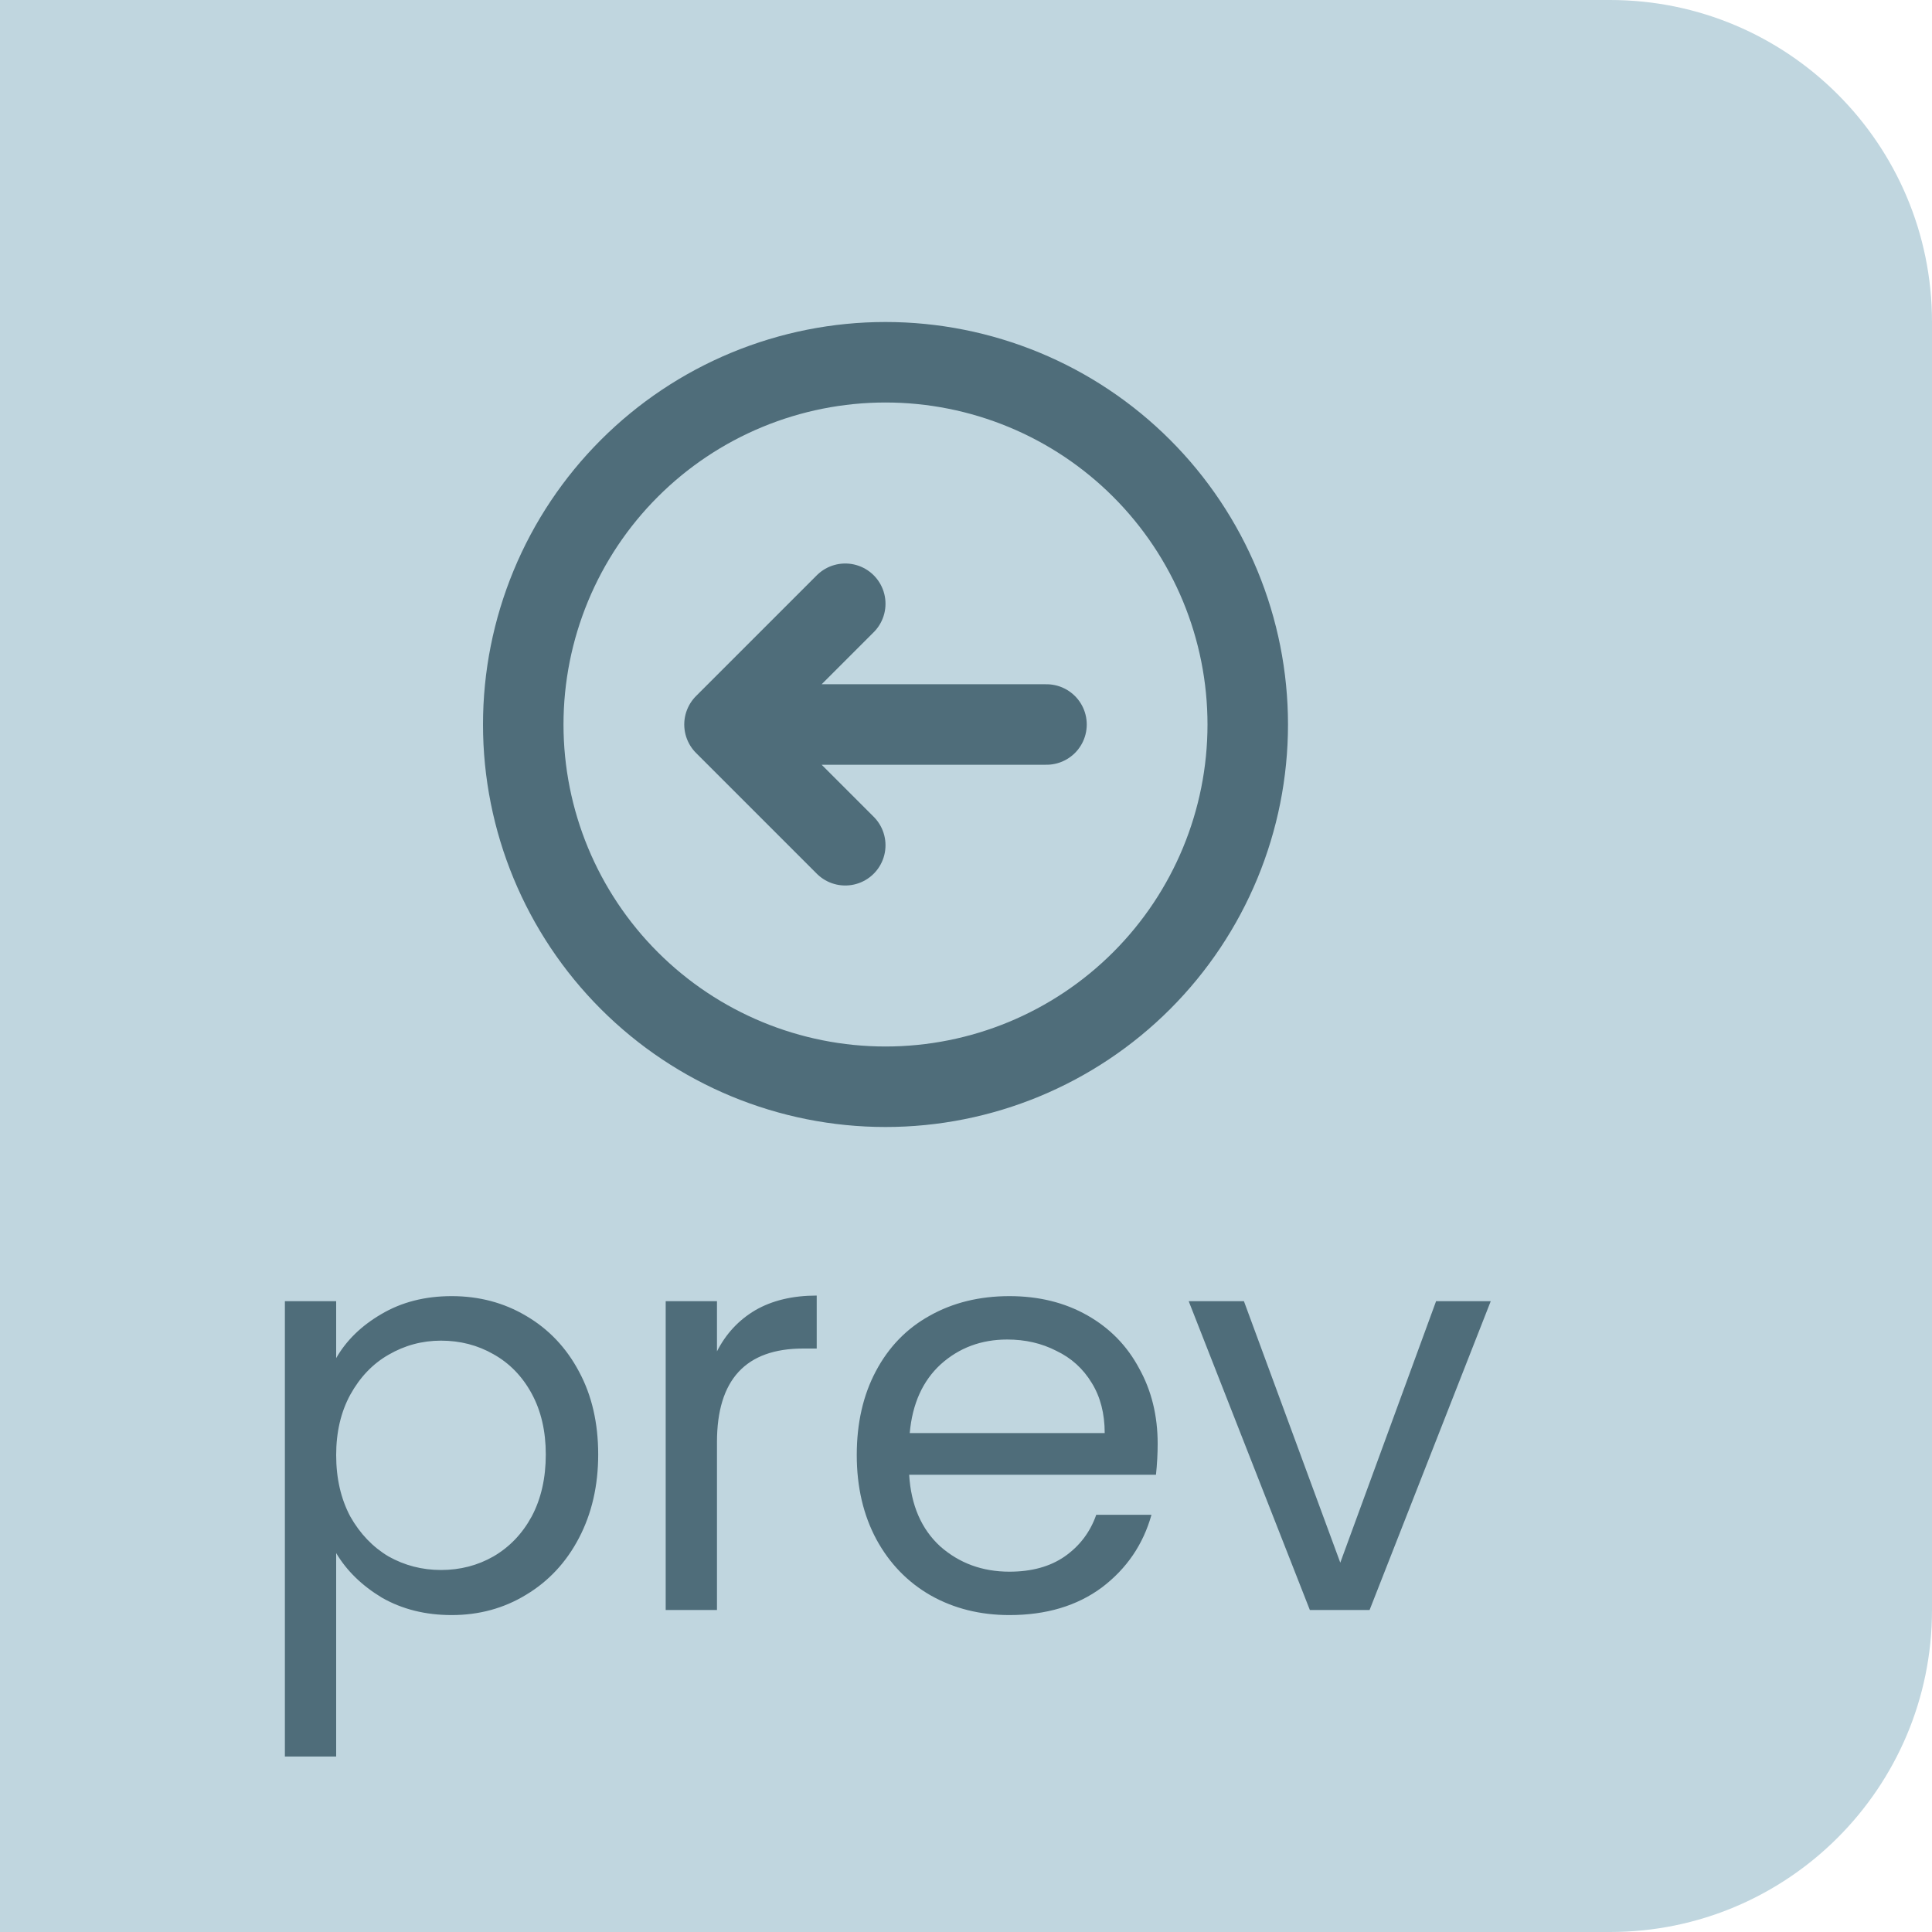 <svg width="48" height="48" viewBox="0 0 48 48" fill="none" xmlns="http://www.w3.org/2000/svg">
<path d="M0 0H40C44.418 0 48 3.582 48 8V40C48 44.418 44.418 48 40 48H0V0Z" fill="#C0D6DF"/>
<path d="M8.352 33.742C8.604 33.303 8.977 32.939 9.472 32.65C9.976 32.351 10.559 32.202 11.222 32.202C11.903 32.202 12.519 32.365 13.07 32.692C13.63 33.019 14.069 33.481 14.386 34.078C14.703 34.666 14.862 35.352 14.862 36.136C14.862 36.911 14.703 37.601 14.386 38.208C14.069 38.815 13.63 39.286 13.07 39.622C12.519 39.958 11.903 40.126 11.222 40.126C10.569 40.126 9.99 39.981 9.486 39.692C8.991 39.393 8.613 39.025 8.352 38.586V43.64H7.078V32.328H8.352V33.742ZM13.56 36.136C13.56 35.557 13.443 35.053 13.21 34.624C12.977 34.195 12.659 33.868 12.258 33.644C11.866 33.42 11.432 33.308 10.956 33.308C10.489 33.308 10.055 33.425 9.654 33.658C9.262 33.882 8.945 34.213 8.702 34.652C8.469 35.081 8.352 35.581 8.352 36.15C8.352 36.729 8.469 37.237 8.702 37.676C8.945 38.105 9.262 38.437 9.654 38.67C10.055 38.894 10.489 39.006 10.956 39.006C11.432 39.006 11.866 38.894 12.258 38.67C12.659 38.437 12.977 38.105 13.21 37.676C13.443 37.237 13.56 36.724 13.56 36.136ZM17.813 33.574C18.037 33.135 18.354 32.795 18.765 32.552C19.185 32.309 19.694 32.188 20.291 32.188V33.504H19.955C18.527 33.504 17.813 34.279 17.813 35.828V40H16.539V32.328H17.813V33.574ZM28.762 35.87C28.762 36.113 28.748 36.369 28.72 36.64H22.588C22.634 37.396 22.891 37.989 23.358 38.418C23.834 38.838 24.408 39.048 25.08 39.048C25.63 39.048 26.088 38.922 26.452 38.67C26.825 38.409 27.086 38.063 27.236 37.634H28.608C28.402 38.371 27.992 38.973 27.376 39.44C26.76 39.897 25.994 40.126 25.08 40.126C24.352 40.126 23.698 39.963 23.12 39.636C22.55 39.309 22.102 38.847 21.776 38.25C21.449 37.643 21.286 36.943 21.286 36.15C21.286 35.357 21.444 34.661 21.762 34.064C22.079 33.467 22.522 33.009 23.092 32.692C23.67 32.365 24.333 32.202 25.08 32.202C25.808 32.202 26.452 32.361 27.012 32.678C27.572 32.995 28.001 33.434 28.3 33.994C28.608 34.545 28.762 35.17 28.762 35.87ZM27.446 35.604C27.446 35.119 27.338 34.703 27.124 34.358C26.909 34.003 26.615 33.737 26.242 33.56C25.878 33.373 25.472 33.28 25.024 33.28C24.38 33.28 23.829 33.485 23.372 33.896C22.924 34.307 22.667 34.876 22.602 35.604H27.446ZM33.299 38.824L35.679 32.328H37.037L34.027 40H32.543L29.533 32.328H30.905L33.299 38.824Z" fill="#4F6D7A"/>
<path d="M21 21L18 18M18 18L21 15M18 18H26M13 18C13 16.818 13.233 15.648 13.685 14.556C14.137 13.464 14.8 12.472 15.636 11.636C16.472 10.8 17.464 10.137 18.556 9.685C19.648 9.233 20.818 9 22 9C23.182 9 24.352 9.233 25.444 9.685C26.536 10.137 27.528 10.8 28.364 11.636C29.2 12.472 29.863 13.464 30.315 14.556C30.767 15.648 31 16.818 31 18C31 20.387 30.052 22.676 28.364 24.364C26.676 26.052 24.387 27 22 27C19.613 27 17.324 26.052 15.636 24.364C13.948 22.676 13 20.387 13 18V18Z" stroke="#4F6D7A" stroke-width="2" stroke-linecap="round" stroke-linejoin="round"/>
</svg>
